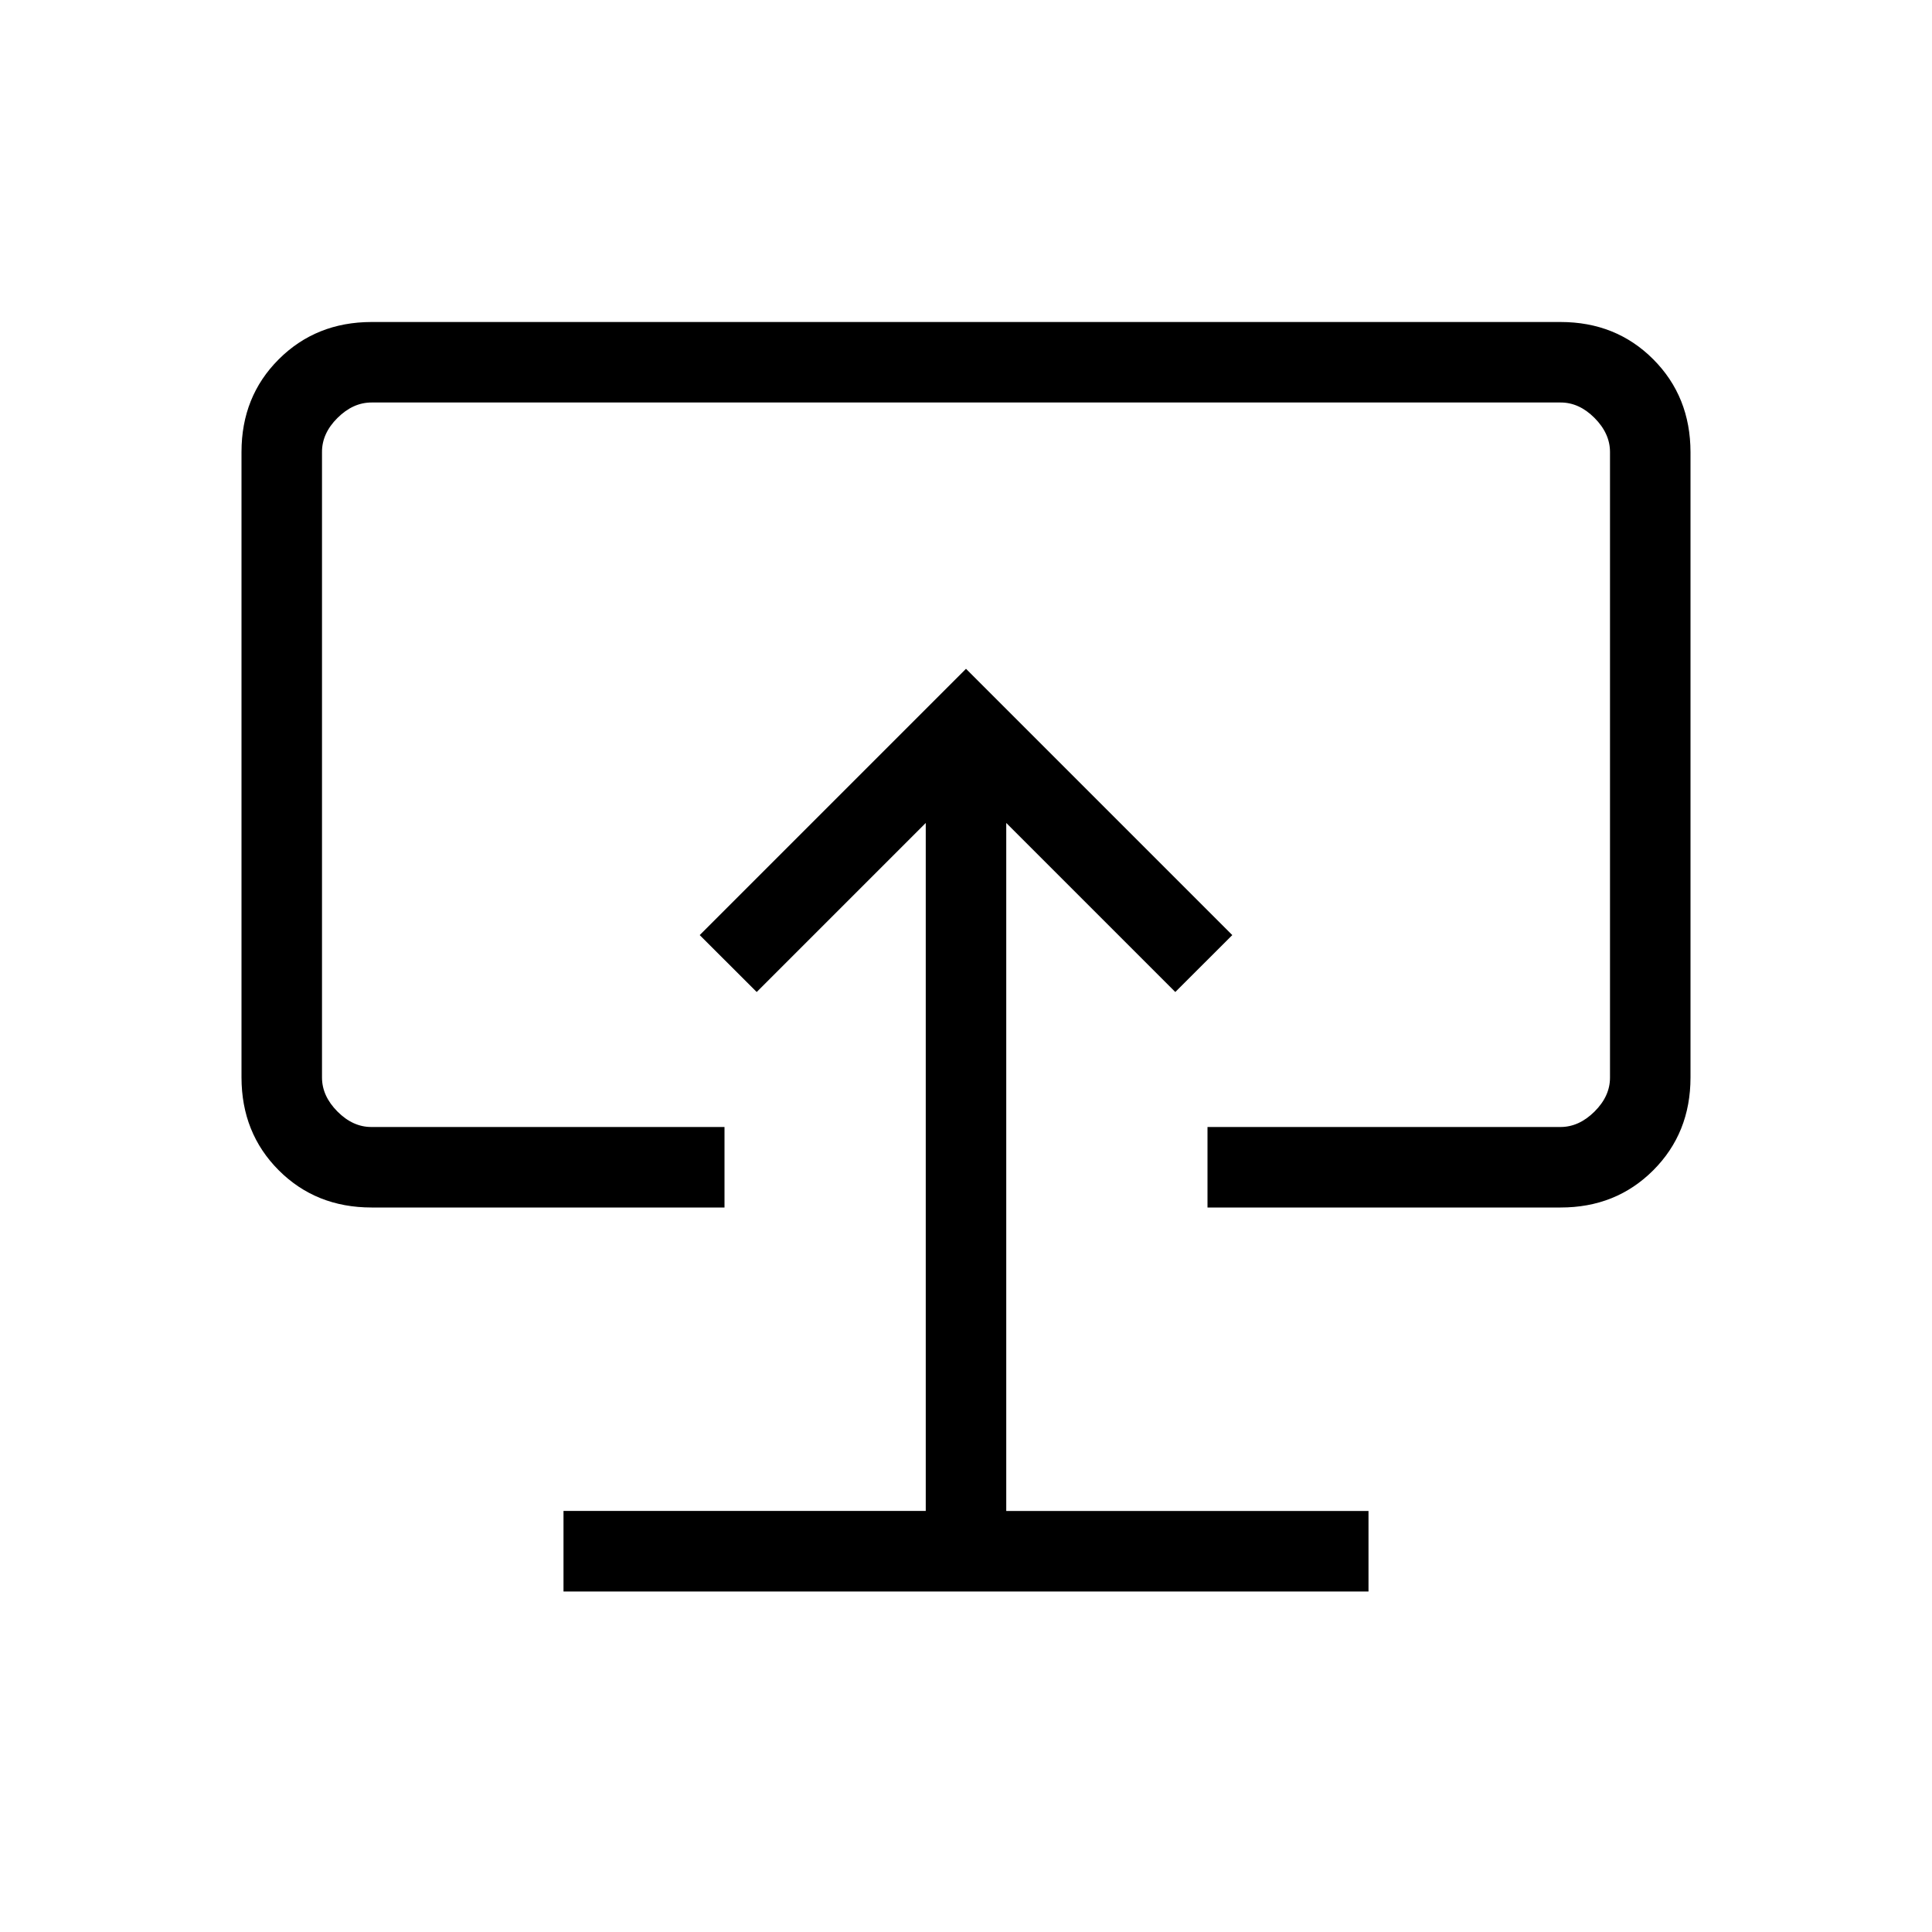 <svg xmlns="http://www.w3.org/2000/svg" width="3em" height="3em" viewBox="0 0 24 24"><path fill="currentColor" d="M7 19.77h10v-1h-4.5v-8.547l2.1 2.1l.708-.707L12 8.308l-3.308 3.308l.708.707l2.1-2.1v8.546H7zM4.616 15q-.691 0-1.153-.462T3 13.385v-7.77q0-.69.463-1.152T4.615 4h14.77q.69 0 1.152.463T21 5.616v7.769q0 .69-.463 1.153T19.385 15H15v-1h4.385q.23 0 .423-.192t.192-.423v-7.77q0-.23-.192-.423T19.385 5H4.615q-.23 0-.423.192T4 5.616v7.769q0 .23.192.423t.423.192H9v1z"/></svg>
